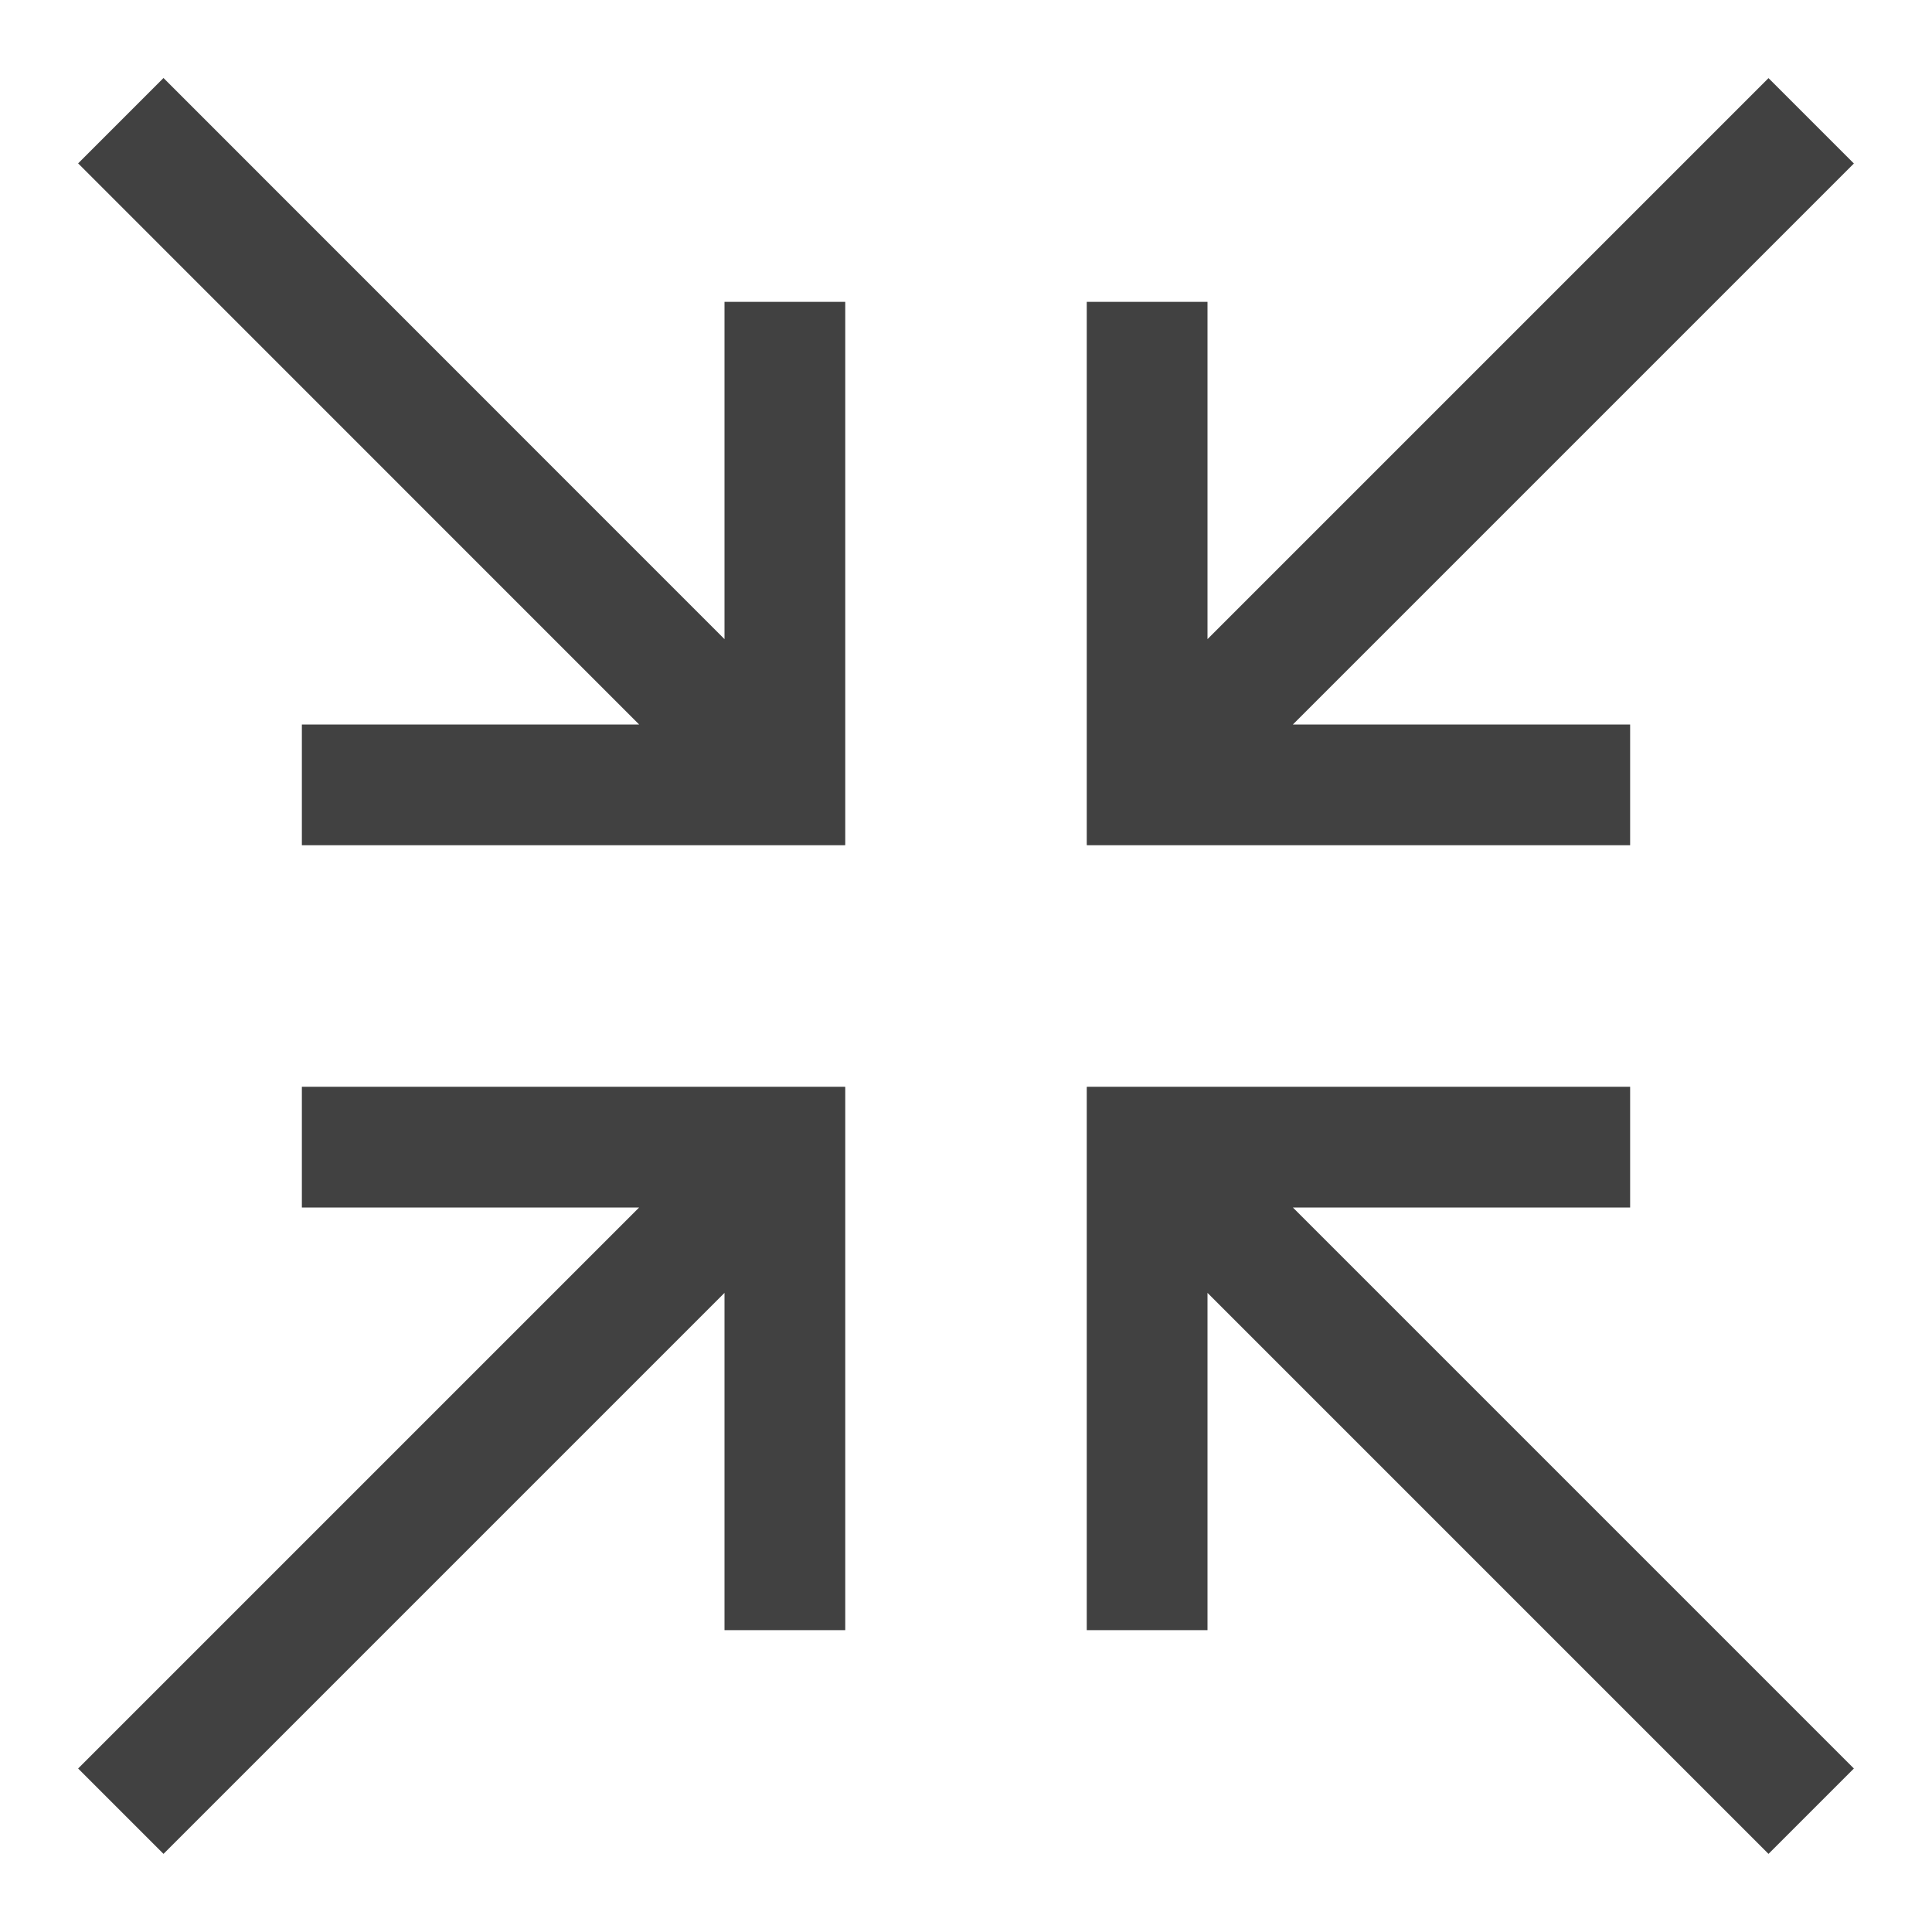 <svg xmlns="http://www.w3.org/2000/svg" viewBox="0 0 16 16"><path fill="#414141" d="m10.707 10 4.646 4.646-.707.707-4.646-4.646-0 2.793H9V9.002h.002V9h4.498v1zM6 5.293 1.354.646l-.707.707L5.293 6H2.5v1h4.498v-.002H7V2.5H6zM9.002 7h4.498V6l-2.793-0 4.646-4.646-.707-.707L10 5.293V2.5H9V6.998h.002zM6.998 9H2.5v1l2.793 0-4.646 4.646.707.707L6 10.707v2.793h1V9.002h-.002z"/></svg>